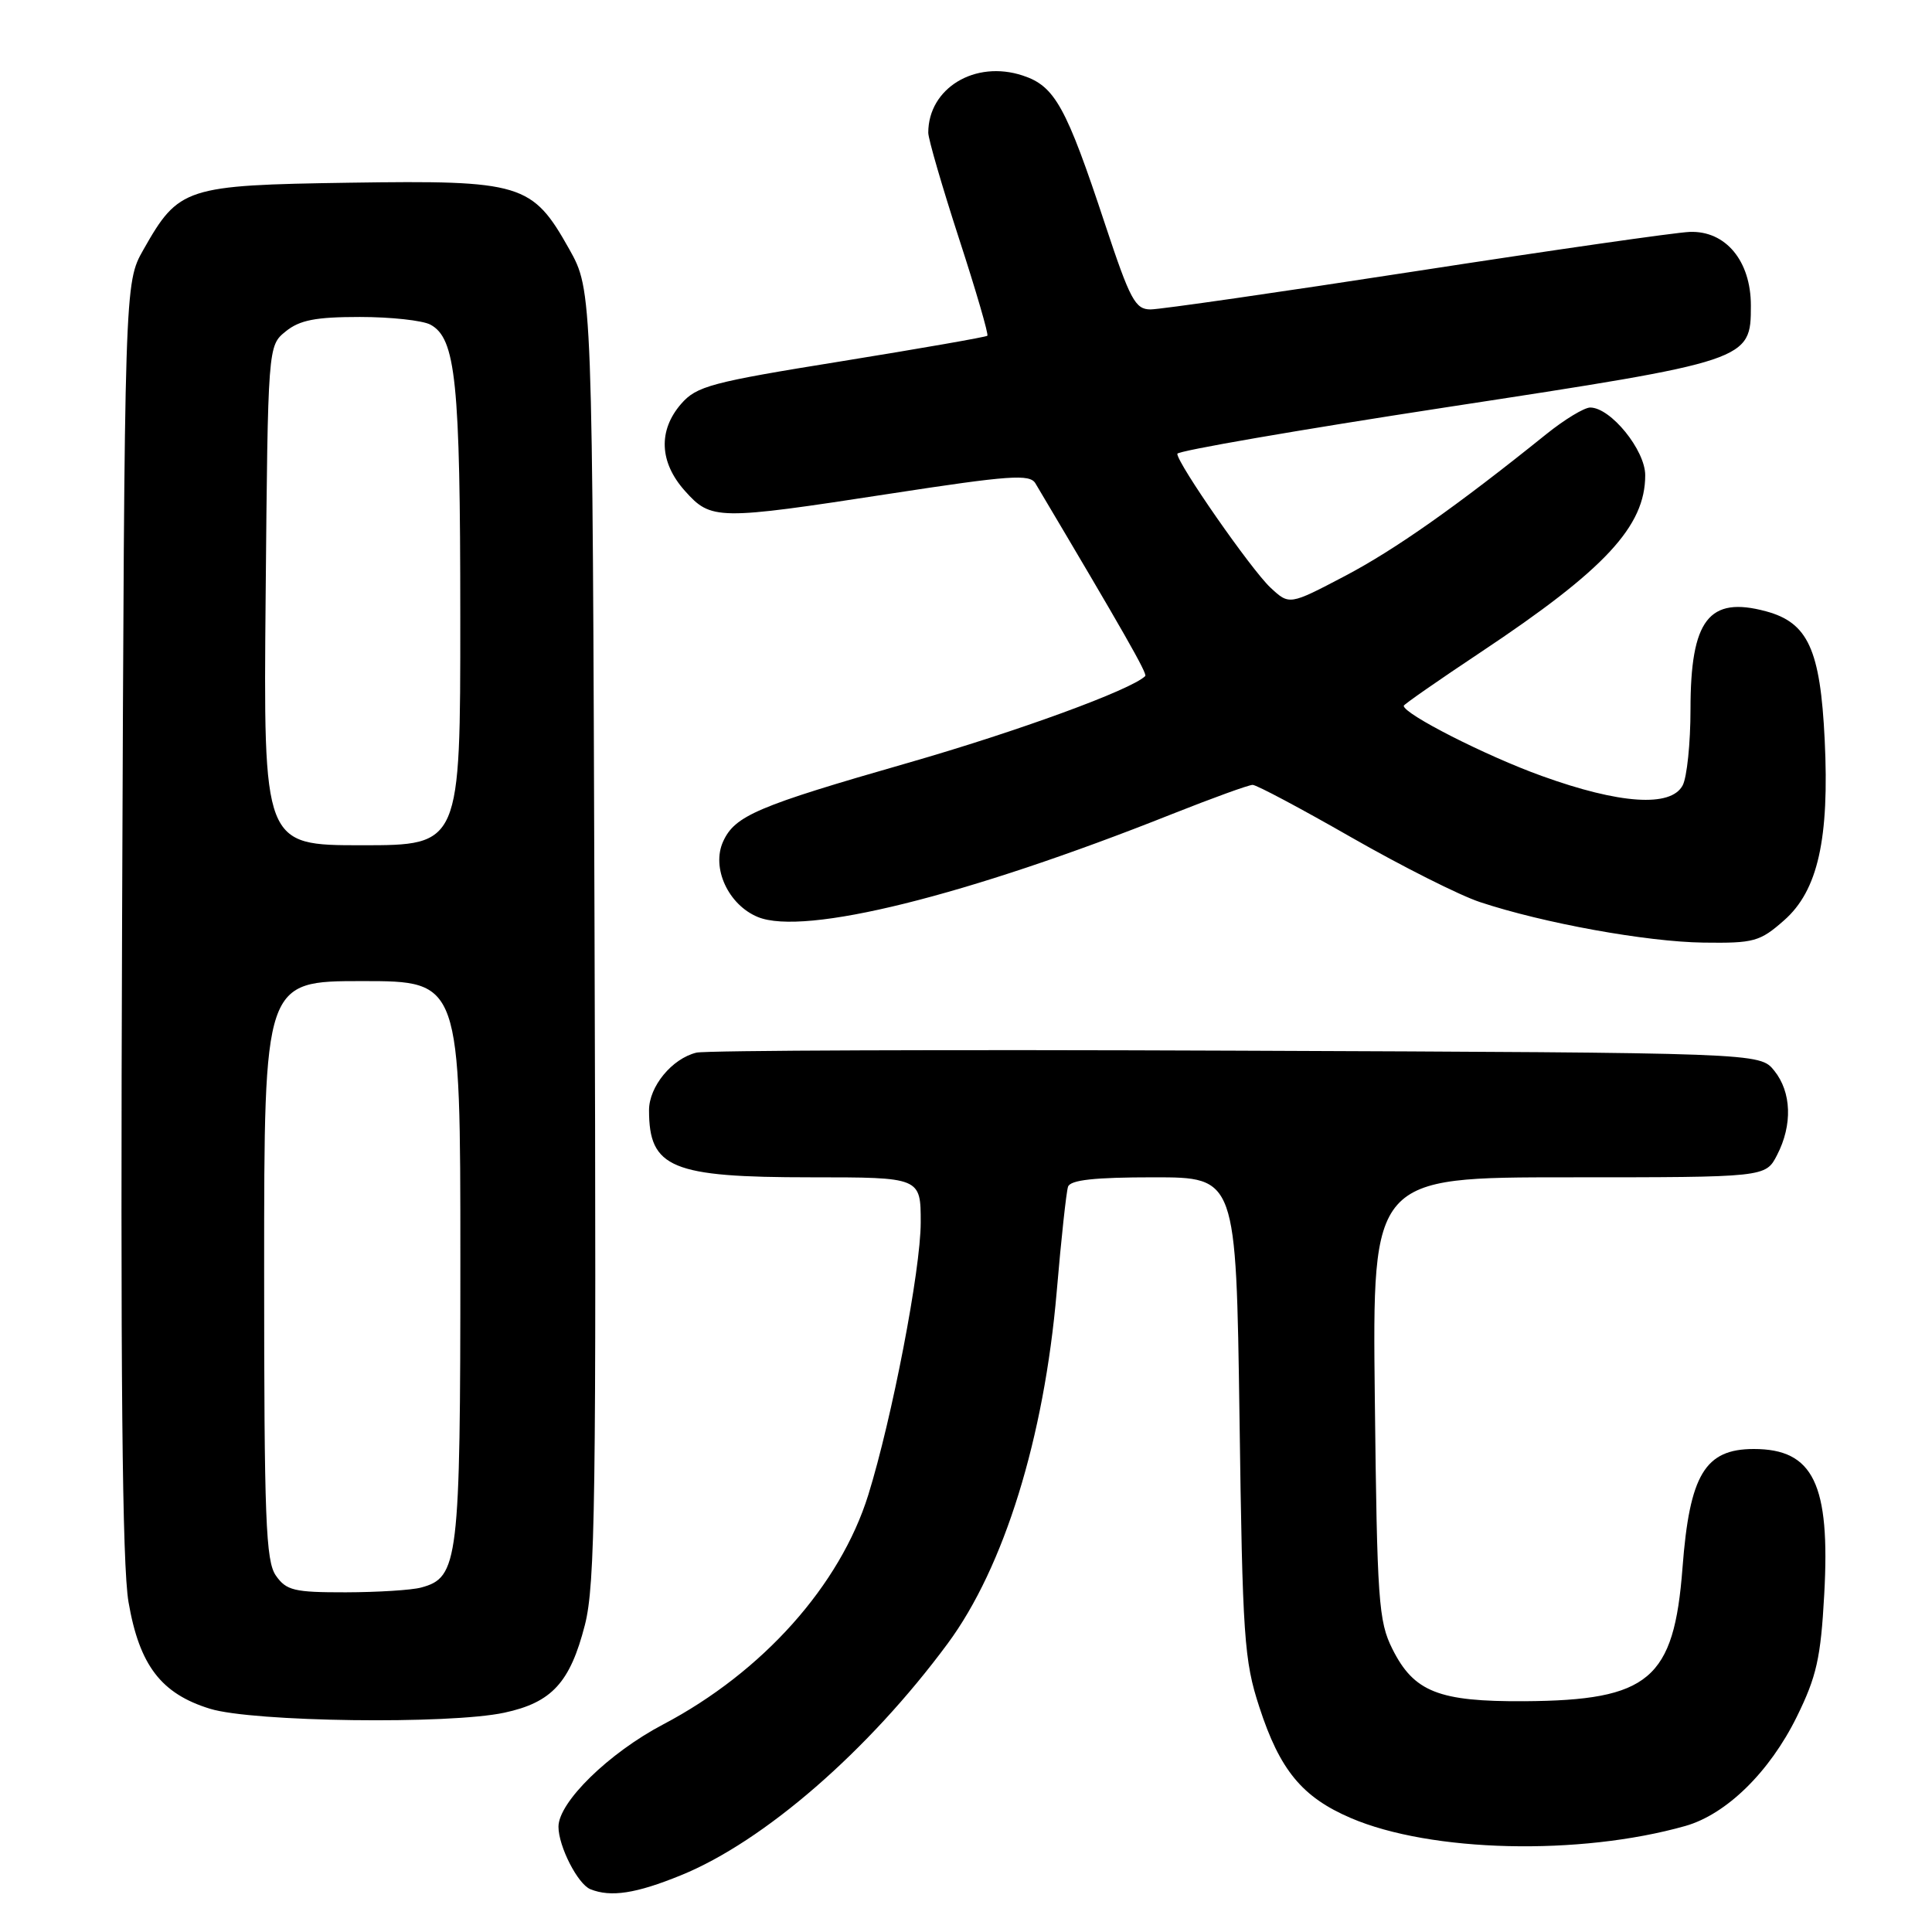 <?xml version="1.0" encoding="UTF-8" standalone="no"?>
<!DOCTYPE svg PUBLIC "-//W3C//DTD SVG 1.1//EN" "http://www.w3.org/Graphics/SVG/1.1/DTD/svg11.dtd" >
<svg xmlns="http://www.w3.org/2000/svg" xmlns:xlink="http://www.w3.org/1999/xlink" version="1.1" viewBox="0 0 256 256">
 <g >
 <path fill="currentColor"
d=" M 90.21 248.49 C 101.22 244.02 115.09 231.97 125.58 217.77 C 133.05 207.66 138.35 190.54 140.02 171.15 C 140.61 164.19 141.29 157.94 141.52 157.25 C 141.82 156.35 145.01 156.00 152.87 156.00 C 163.79 156.00 163.79 156.00 164.24 187.75 C 164.64 217.00 164.85 220.03 166.87 226.20 C 169.58 234.54 172.54 238.13 178.97 240.89 C 189.57 245.45 209.29 245.92 223.32 241.95 C 228.75 240.41 234.48 234.80 238.08 227.49 C 240.71 222.15 241.26 219.69 241.72 211.27 C 242.53 196.64 240.28 192.00 232.39 192.00 C 225.92 192.00 223.88 195.40 222.94 207.75 C 221.81 222.54 218.53 225.31 202.00 225.42 C 190.63 225.49 187.35 224.19 184.50 218.50 C 182.66 214.83 182.47 212.12 182.17 185.25 C 181.84 156.00 181.84 156.00 207.90 156.00 C 233.95 156.00 233.95 156.00 235.47 153.05 C 237.54 149.05 237.39 144.71 235.09 141.86 C 233.18 139.50 233.18 139.50 163.84 139.22 C 125.70 139.06 93.50 139.18 92.28 139.48 C 89.04 140.27 86.00 143.97 86.00 147.11 C 86.00 154.77 88.96 156.00 107.45 156.00 C 122.00 156.00 122.00 156.00 122.00 161.98 C 122.00 168.24 118.20 187.95 115.05 198.09 C 111.32 210.06 101.06 221.55 87.88 228.49 C 80.67 232.28 74.00 238.80 74.00 242.05 C 74.00 244.65 76.56 249.66 78.23 250.33 C 80.93 251.42 84.27 250.91 90.21 248.49 Z  M 66.83 226.94 C 73.12 225.59 75.54 222.95 77.50 215.32 C 78.87 209.95 79.03 198.74 78.78 123.85 C 78.50 38.50 78.50 38.50 75.42 33.00 C 70.53 24.29 69.14 23.87 46.32 24.21 C 24.52 24.54 23.69 24.81 19.00 33.09 C 16.50 37.50 16.50 37.50 16.18 121.50 C 15.95 182.24 16.19 207.38 17.03 212.29 C 18.47 220.66 21.35 224.43 27.83 226.42 C 33.50 228.17 59.51 228.51 66.83 226.94 Z  M 236.40 121.95 C 240.88 118.02 242.42 111.15 241.78 98.00 C 241.20 86.06 239.57 82.50 234.00 81.00 C 226.43 78.96 224.00 82.11 224.00 94.00 C 224.00 98.47 223.53 103.00 222.96 104.07 C 221.40 107.00 214.62 106.55 204.30 102.82 C 196.90 100.16 186.00 94.61 186.00 93.52 C 186.00 93.35 190.61 90.14 196.25 86.39 C 212.69 75.45 218.00 69.73 218.00 62.97 C 218.00 59.64 213.42 54.00 210.71 54.00 C 209.92 54.00 207.30 55.59 204.89 57.53 C 193.02 67.08 184.83 72.85 178.16 76.35 C 170.84 80.19 170.84 80.19 168.33 77.85 C 165.78 75.46 156.00 61.41 156.00 60.13 C 156.00 59.74 172.05 56.97 191.68 53.96 C 231.88 47.81 232.00 47.77 232.00 40.48 C 232.00 34.57 228.65 30.54 223.88 30.73 C 222.02 30.80 205.71 33.14 187.63 35.93 C 169.55 38.72 153.72 41.00 152.46 41.00 C 150.42 41.00 149.75 39.73 146.44 29.75 C 141.27 14.11 139.78 11.41 135.52 10.01 C 129.20 7.92 123.00 11.68 123.00 17.59 C 123.00 18.41 124.84 24.73 127.08 31.63 C 129.33 38.53 131.01 44.31 130.83 44.49 C 130.65 44.66 121.95 46.18 111.50 47.87 C 94.21 50.65 92.30 51.16 90.25 53.52 C 87.19 57.05 87.37 61.26 90.75 65.04 C 94.23 68.93 94.98 68.95 117.92 65.42 C 133.80 62.98 136.46 62.79 137.20 64.05 C 148.88 83.71 152.06 89.28 151.75 89.58 C 149.94 91.39 134.91 96.89 120.33 101.08 C 100.32 106.82 97.38 108.08 95.82 111.50 C 94.23 114.98 96.50 119.90 100.42 121.51 C 106.59 124.04 128.03 118.72 155.27 107.88 C 160.64 105.75 165.46 104.00 165.98 104.00 C 166.50 104.00 172.38 107.13 179.05 110.95 C 185.73 114.77 193.40 118.64 196.10 119.53 C 204.50 122.32 218.17 124.80 225.72 124.90 C 232.40 124.99 233.19 124.78 236.40 121.95 Z  M 36.56 208.78 C 35.21 206.86 35.00 201.30 35.00 168.28 C 35.00 130.00 35.00 130.00 48.00 130.00 C 61.00 130.00 61.00 130.00 61.00 167.05 C 61.00 206.97 60.75 209.03 55.79 210.36 C 54.53 210.70 50.04 210.98 45.81 210.99 C 38.98 211.00 37.94 210.75 36.56 208.78 Z  M 35.20 78.91 C 35.50 45.82 35.50 45.82 37.86 43.91 C 39.71 42.41 41.83 42.00 47.68 42.00 C 51.78 42.00 55.98 42.46 57.02 43.01 C 60.40 44.82 60.99 50.52 60.99 81.75 C 61.00 112.00 61.00 112.00 47.95 112.00 C 34.90 112.00 34.90 112.00 35.20 78.91 Z "/>
</g>
</svg>